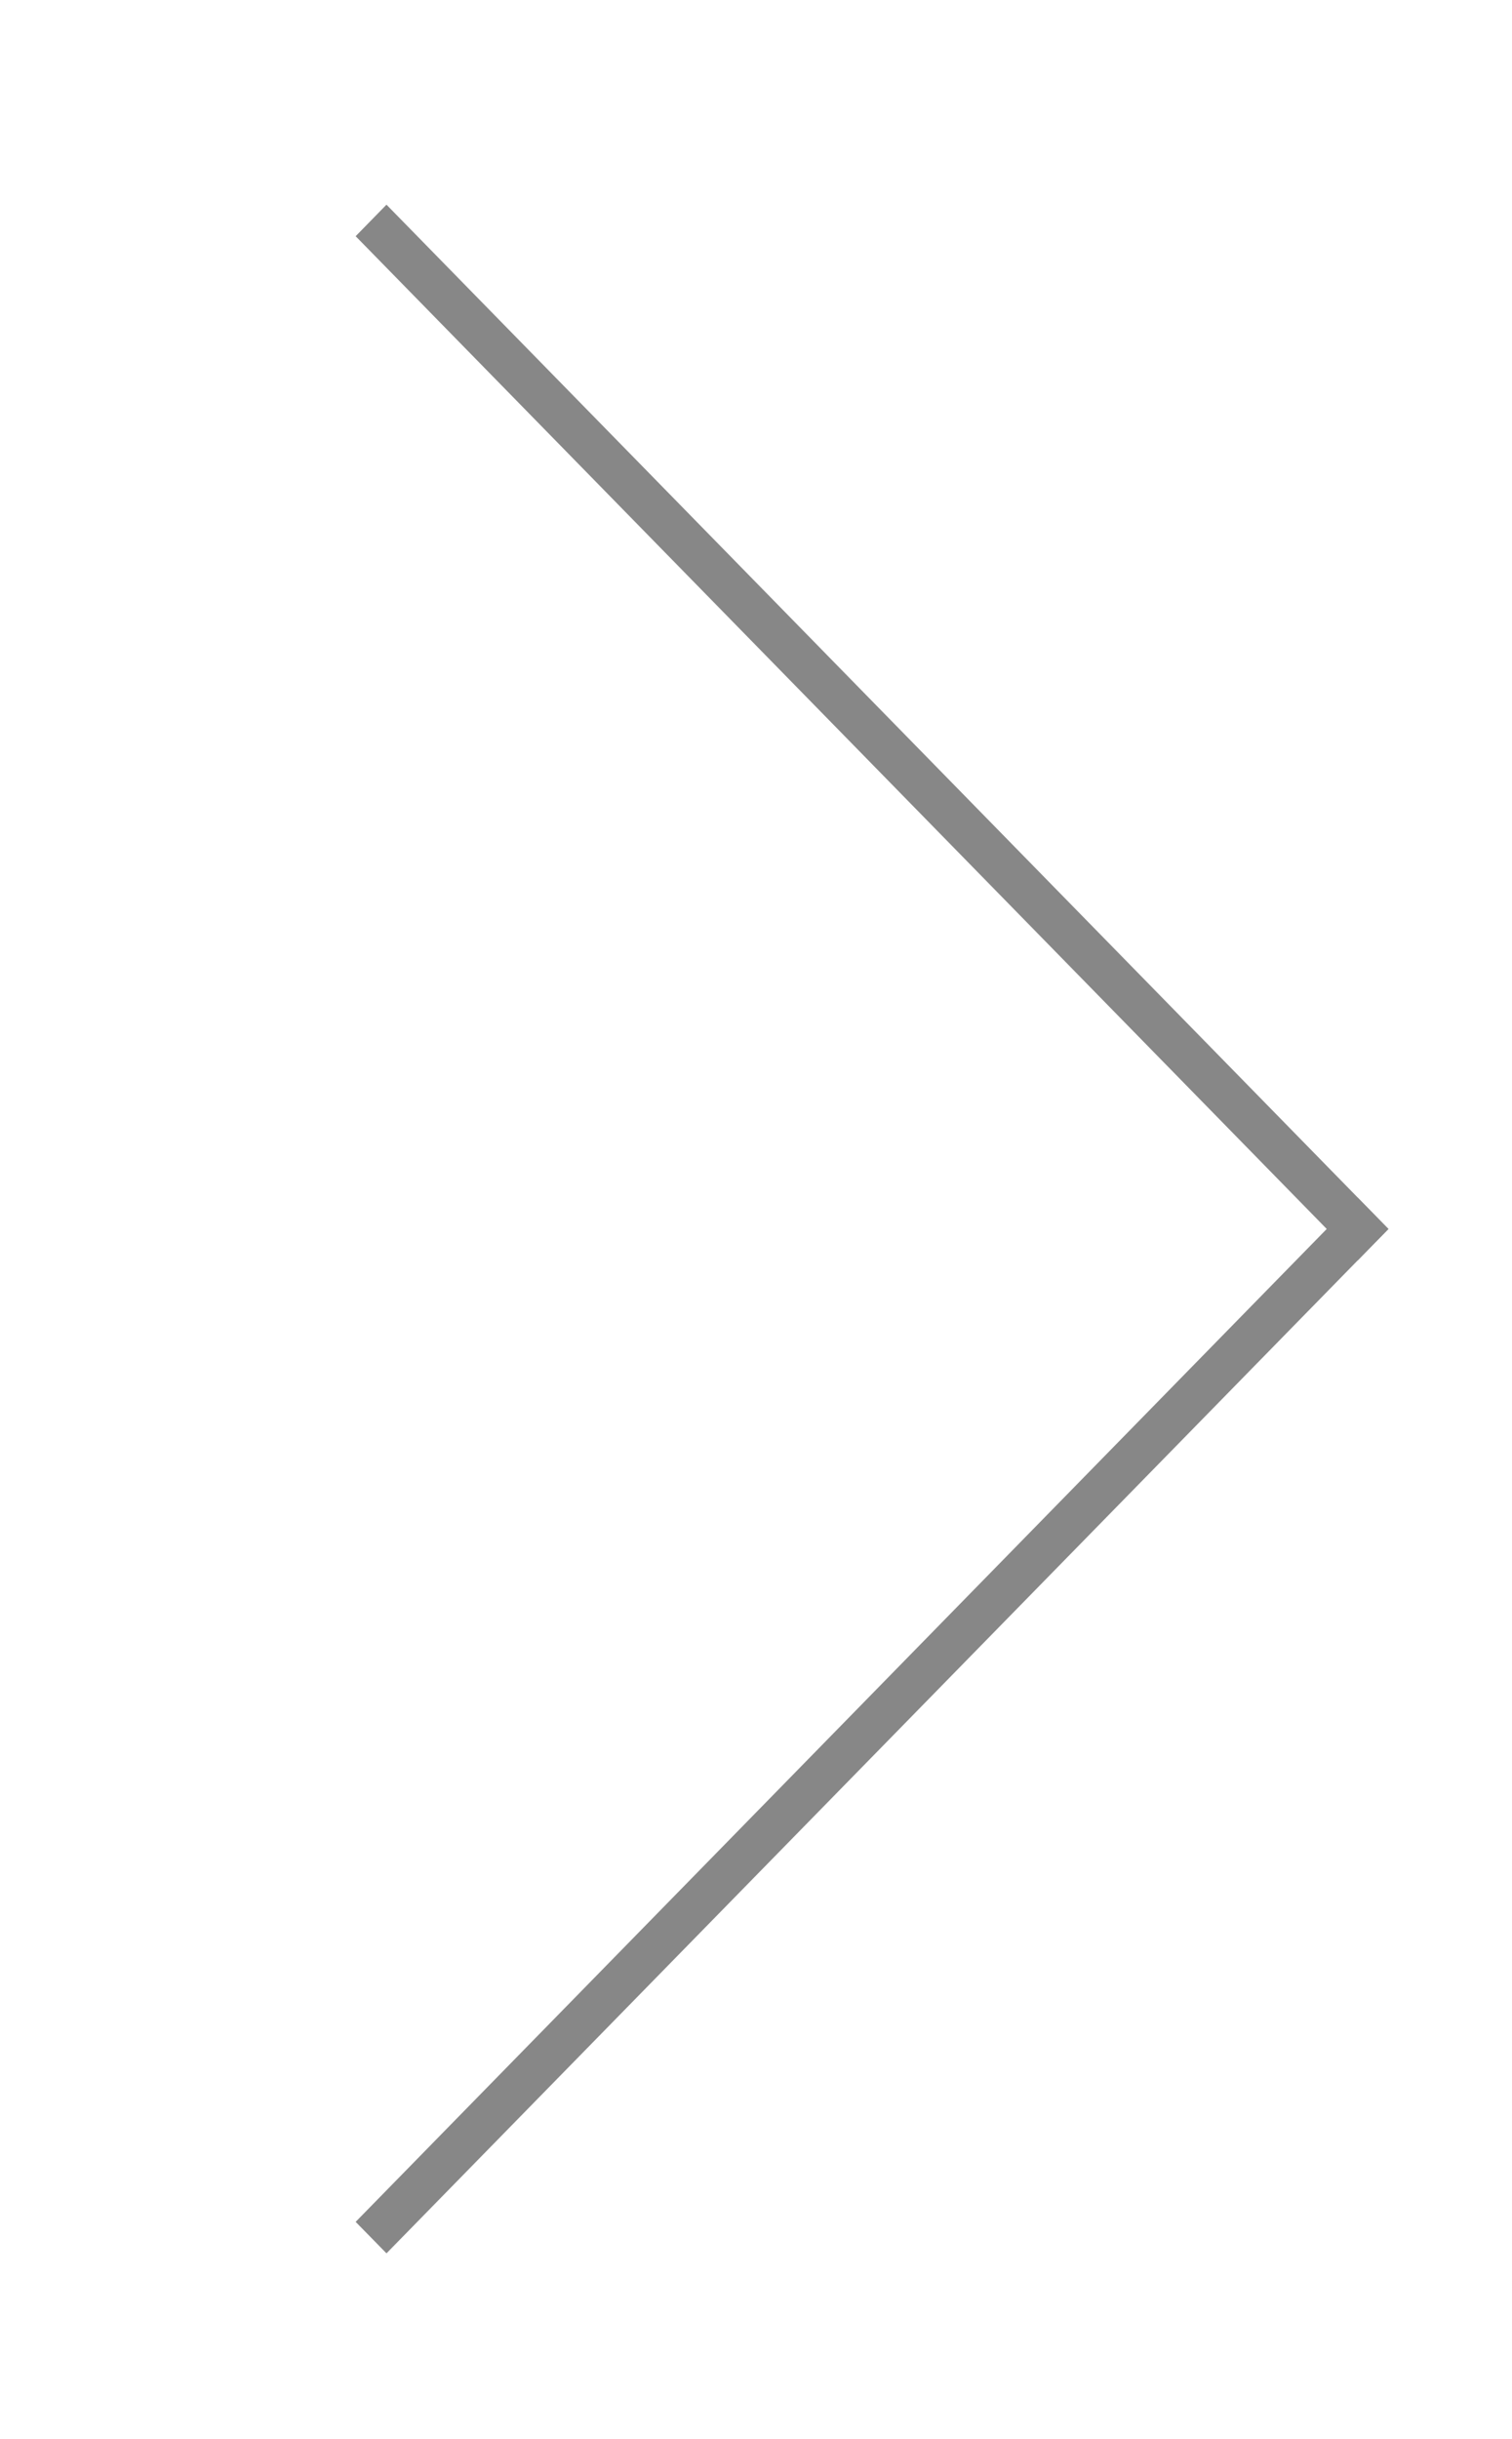 <svg xmlns="http://www.w3.org/2000/svg" width="32.667" height="52.667" viewBox="0 0 32.667 52.667"><path fill-rule="evenodd" clip-rule="evenodd" fill="#878787" d="M-327-1132.333s16.404-7.772 46.133-12.766c32.636-5.483 78.867-8.234 78.867-8.234s6.127 1.153 13.395 3.706c10.592 3.721 23.605 9.294 23.605 9.294s-9.368 18.631-31.682 28.93c-7.229 3.335-17.915 4.097-27.203 5.028-10.442 1.047-19.116 2.042-19.116 2.042l-13-2s-13.342-.833-27.946-.636c-21.155.286-46.054 1.636-46.054 1.636s2.685-4.163 3.4-10.6c.783-7.037-.399-16.4-.399-16.4zM8.35 48.663l21.647-22.122-.667-.681L7.684 47.983l.666.68z"/><path fill-rule="evenodd" clip-rule="evenodd" fill="#878787" d="M29.331 27.222l.667-.681L8.35 4.42l-.666.681 21.647 22.121z"/></svg>